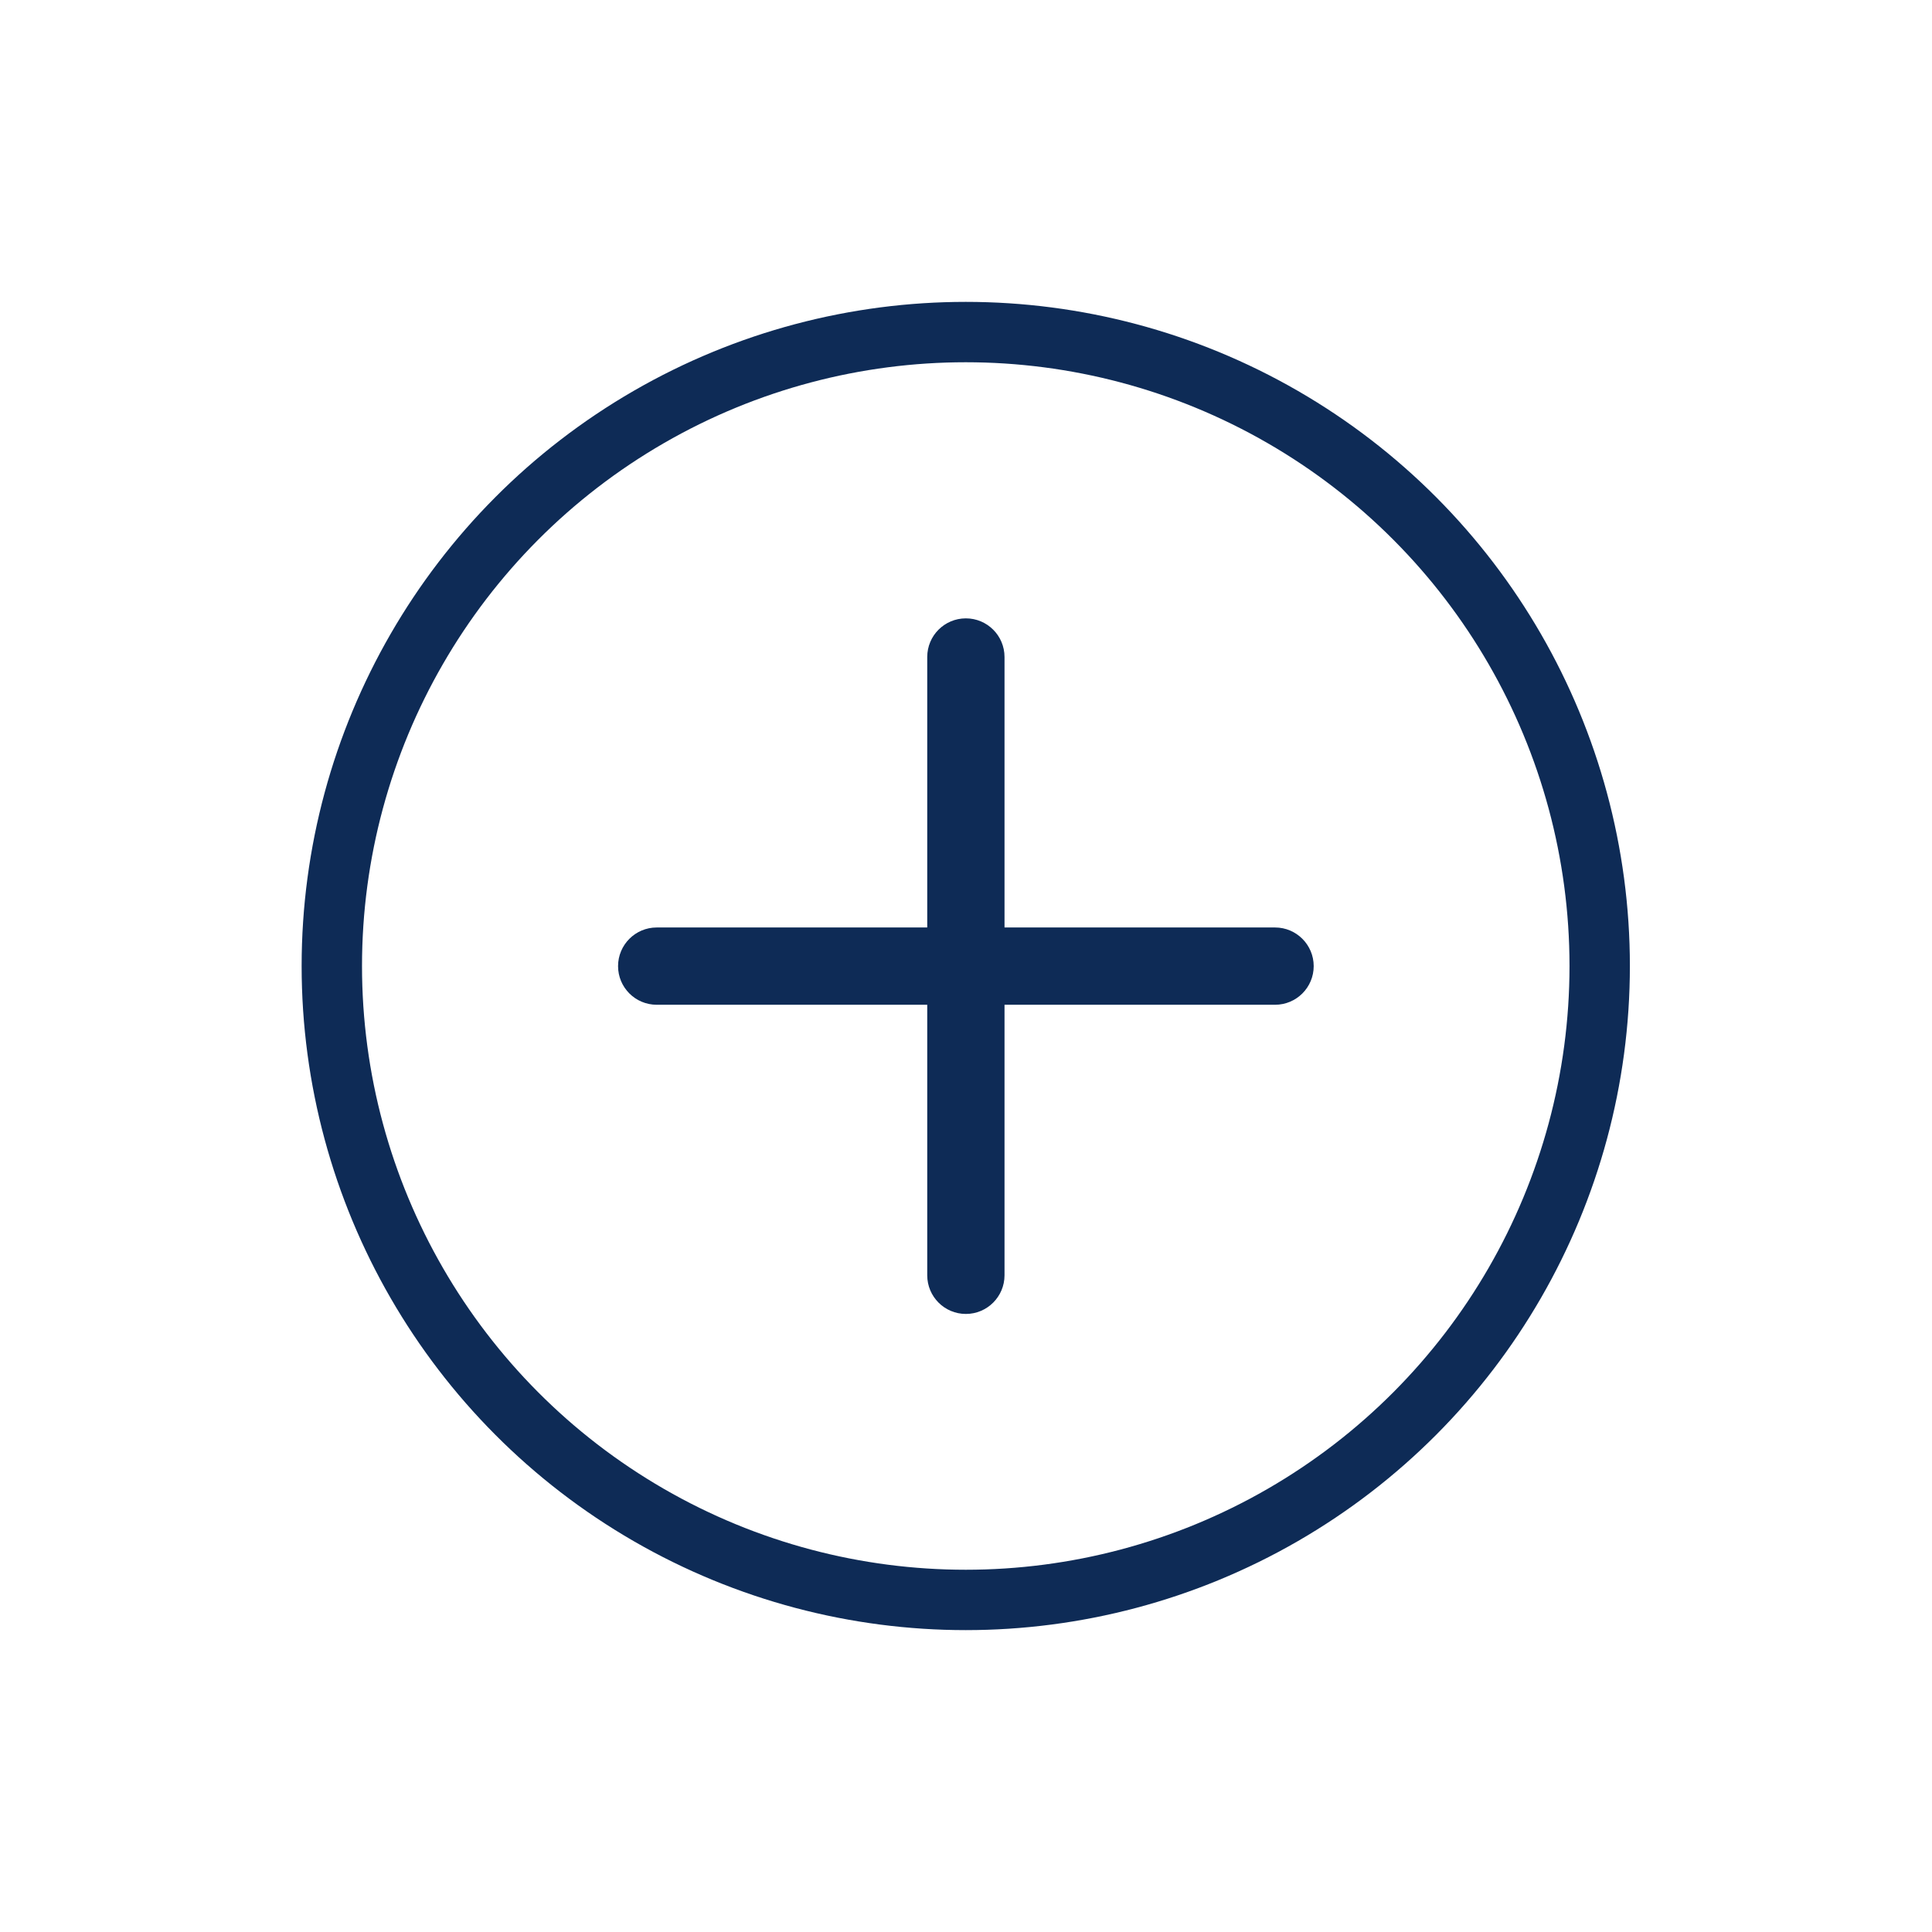 <svg width="32" height="32" viewBox="0 0 32 32" fill="none" xmlns="http://www.w3.org/2000/svg">
<circle cx="15.996" cy="16" r="10.5" stroke="#0E2B56"/>
<path d="M10.237 16.002C10.237 15.649 10.524 15.362 10.877 15.362H21.119C21.472 15.362 21.759 15.649 21.759 16.002C21.759 16.356 21.472 16.642 21.119 16.642H10.877C10.524 16.642 10.237 16.356 10.237 16.002Z" fill="#0E2B56"/>
<path d="M15.358 10.882C15.358 10.528 15.644 10.242 15.998 10.242C16.351 10.242 16.638 10.528 16.638 10.882V21.123C16.638 21.476 16.351 21.763 15.998 21.763C15.644 21.763 15.358 21.476 15.358 21.123V10.882Z" fill="#0E2B56"/>
</svg>
